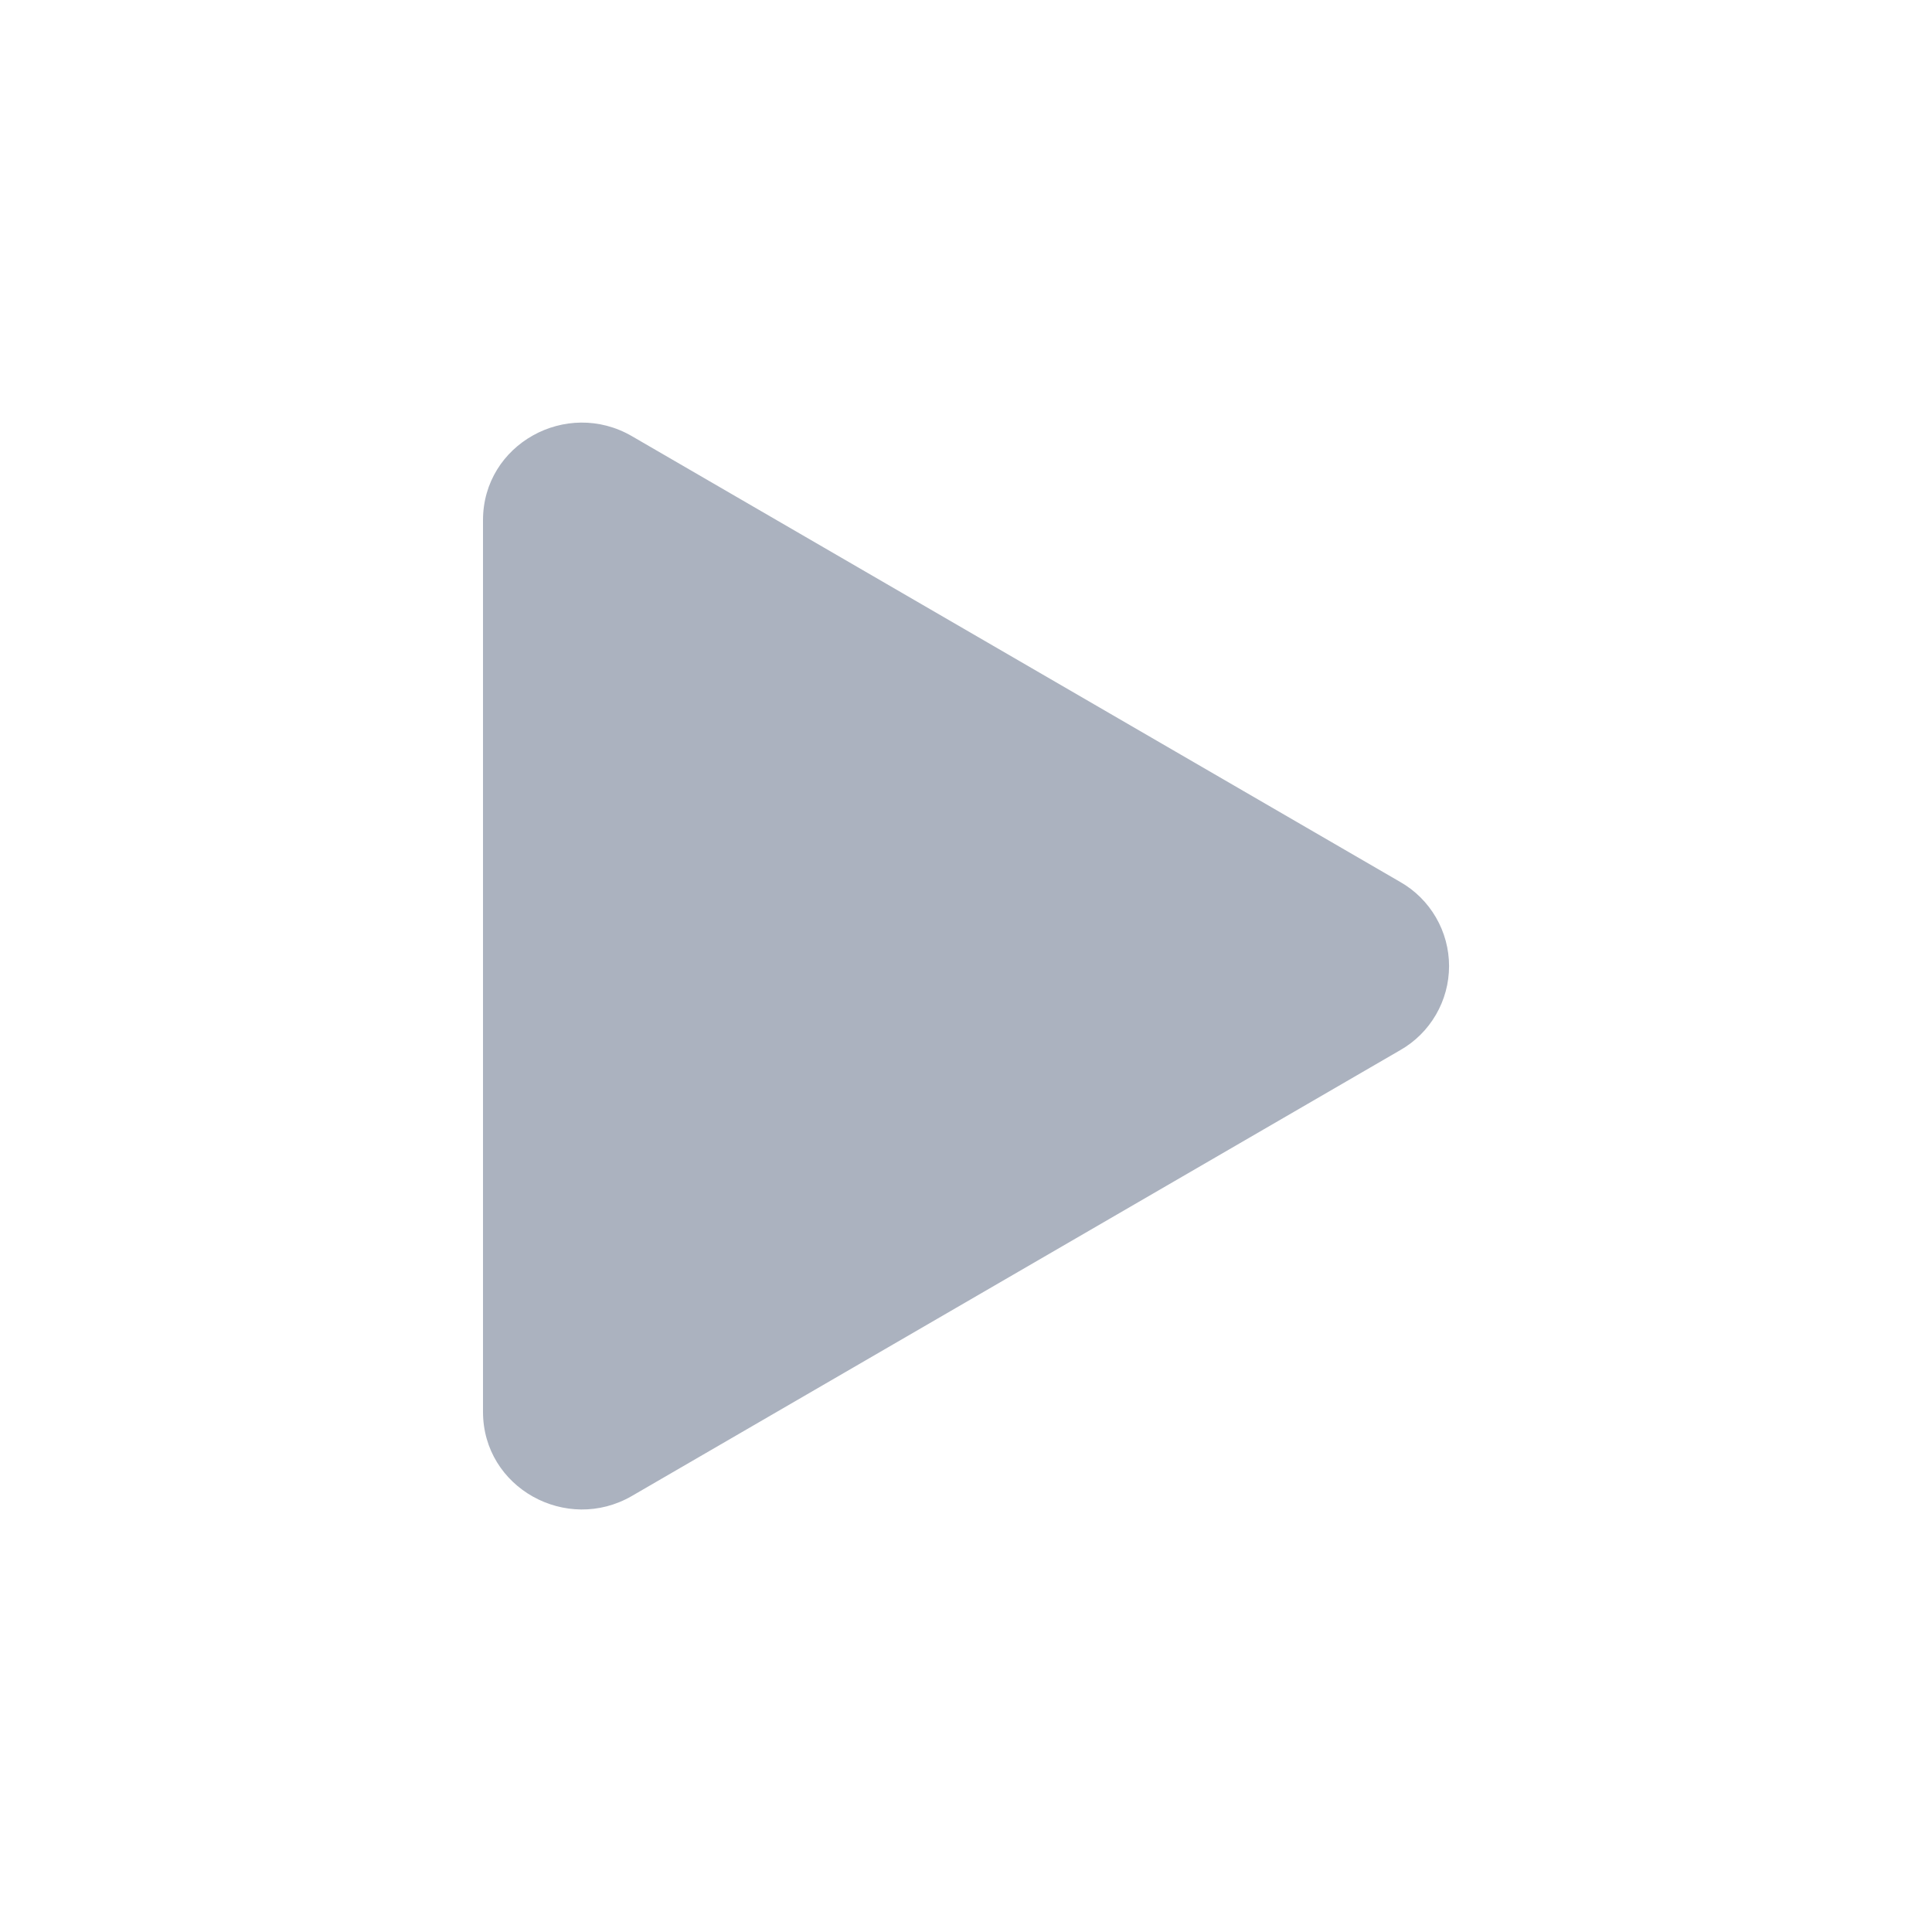 <svg width="32" height="32" viewBox="0 0 32 32" fill="none" xmlns="http://www.w3.org/2000/svg">
<path d="M23.192 17.394L10.466 24.778C9.386 25.404 8 24.646 8 23.384L8 8.616C8 7.356 9.384 6.596 10.466 7.224L23.192 14.608C23.438 14.748 23.642 14.951 23.784 15.196C23.926 15.44 24.001 15.718 24.001 16.001C24.001 16.284 23.926 16.562 23.784 16.806C23.642 17.051 23.438 17.254 23.192 17.394Z" fill="#ABB2BF"/>
</svg>
